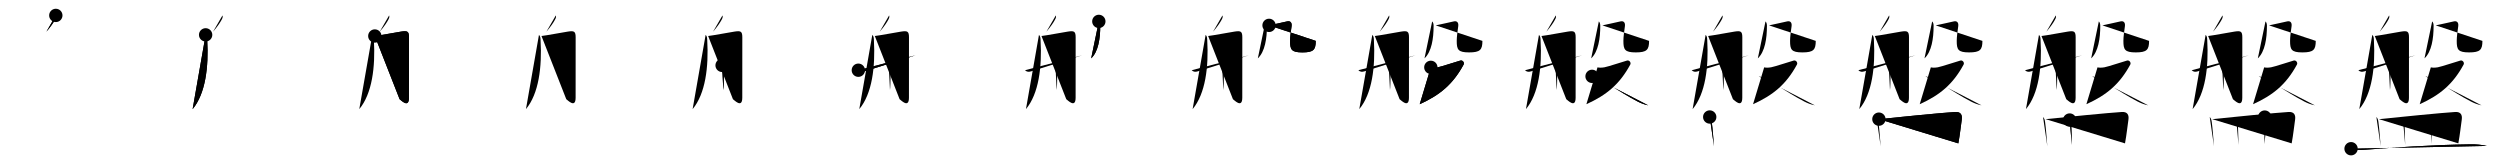 <svg class="stroke_order_diagram--svg_container_for_51866293d5dda79658000907" style="height: 100px; width: 1500px;" viewbox="0 0 1500 100"><desc>Created with Snap</desc><defs></defs><line class="stroke_order_diagram--bounding_box" x1="1" x2="1499" y1="1" y2="1"></line><line class="stroke_order_diagram--bounding_box" x1="1" x2="1" y1="1" y2="99"></line><line class="stroke_order_diagram--bounding_box" x1="1" x2="1499" y1="99" y2="99"></line><line class="stroke_order_diagram--guide_line" x1="0" x2="1500" y1="50" y2="50"></line><line class="stroke_order_diagram--guide_line" x1="50" x2="50" y1="1" y2="99"></line><line class="stroke_order_diagram--bounding_box" x1="99" x2="99" y1="1" y2="99"></line><path class="stroke_order_diagram--current_path" d="M37.49,13.25c0.3,0.92,0.01,1.62-0.5,2.56c-0.94,1.73-2.36,3.94-5.17,7.22" id="kvg:076e4-s1" kvg:type="㇒" transform="matrix(1,0,0,1,-4,-4)" xmlns:kvg="http://kanjivg.tagaini.net"></path><path class="stroke_order_diagram--current_path" d="M37.49,13.25c0.3,0.92,0.01,1.62-0.5,2.56c-0.94,1.73-2.36,3.94-5.17,7.22" id="Ske26hw87o" kvg:type="㇒" transform="matrix(1,0,0,1,-4,-4)" xmlns:kvg="http://kanjivg.tagaini.net"></path><circle class="stroke_order_diagram--path_start" cx="37.49" cy="13.25" r="4" transform="matrix(1,0,0,1,-4,-4)"></circle><line class="stroke_order_diagram--guide_line" x1="150" x2="150" y1="1" y2="99"></line><line class="stroke_order_diagram--bounding_box" x1="199" x2="199" y1="1" y2="99"></line><path class="stroke_order_diagram--existing_path" d="M37.49,13.25c0.3,0.92,0.01,1.62-0.5,2.56c-0.94,1.73-2.36,3.94-5.17,7.22" id="Ske26hw87r" kvg:type="㇒" transform="matrix(1,0,0,1,96,-4)" xmlns:kvg="http://kanjivg.tagaini.net"></path><path class="stroke_order_diagram--current_path" d="M27.38,24.91c0.92,0.92,0.9,2.11,0.96,3.18c0.92,16.15-1.08,32.15-8.77,41.38" id="kvg:076e4-s2" kvg:type="㇒" transform="matrix(1,0,0,1,96,-4)" xmlns:kvg="http://kanjivg.tagaini.net"></path><path class="stroke_order_diagram--current_path" d="M27.38,24.91c0.92,0.92,0.9,2.11,0.96,3.18c0.92,16.15-1.08,32.15-8.77,41.38" id="Ske26hw87t" kvg:type="㇒" transform="matrix(1,0,0,1,96,-4)" xmlns:kvg="http://kanjivg.tagaini.net"></path><circle class="stroke_order_diagram--path_start" cx="27.38" cy="24.91" r="4" transform="matrix(1,0,0,1,96,-4)"></circle><line class="stroke_order_diagram--guide_line" x1="250" x2="250" y1="1" y2="99"></line><line class="stroke_order_diagram--bounding_box" x1="299" x2="299" y1="1" y2="99"></line><path class="stroke_order_diagram--existing_path" d="M37.49,13.25c0.3,0.92,0.01,1.62-0.5,2.56c-0.94,1.73-2.36,3.94-5.17,7.22" id="Ske26hw87w" kvg:type="㇒" transform="matrix(1,0,0,1,196,-4)" xmlns:kvg="http://kanjivg.tagaini.net"></path><path class="stroke_order_diagram--existing_path" d="M27.38,24.91c0.92,0.92,0.9,2.11,0.96,3.18c0.92,16.15-1.08,32.15-8.77,41.38" id="Ske26hw87x" kvg:type="㇒" transform="matrix(1,0,0,1,196,-4)" xmlns:kvg="http://kanjivg.tagaini.net"></path><path class="stroke_order_diagram--current_path" d="M28.89,25.6c3.35-0.39,11.53-1.97,15.77-2.64c3.74-0.59,4.73-0.23,4.73,3.41c0,6.28-0.02,34.23-0.02,36.25c0,6.66-4.89,1.33-5.61,0.89" id="kvg:076e4-s3" kvg:type="㇆a" transform="matrix(1,0,0,1,196,-4)" xmlns:kvg="http://kanjivg.tagaini.net"></path><path class="stroke_order_diagram--current_path" d="M28.89,25.6c3.35-0.39,11.53-1.97,15.77-2.64c3.74-0.59,4.73-0.23,4.73,3.41c0,6.28-0.02,34.23-0.02,36.25c0,6.66-4.89,1.33-5.61,0.89" id="Ske26hw87z" kvg:type="㇆a" transform="matrix(1,0,0,1,196,-4)" xmlns:kvg="http://kanjivg.tagaini.net"></path><circle class="stroke_order_diagram--path_start" cx="28.89" cy="25.6" r="4" transform="matrix(1,0,0,1,196,-4)"></circle><line class="stroke_order_diagram--guide_line" x1="350" x2="350" y1="1" y2="99"></line><line class="stroke_order_diagram--bounding_box" x1="399" x2="399" y1="1" y2="99"></line><path class="stroke_order_diagram--existing_path" d="M37.49,13.25c0.3,0.92,0.01,1.62-0.5,2.56c-0.94,1.73-2.36,3.94-5.17,7.22" id="Ske26hw8712" kvg:type="㇒" transform="matrix(1,0,0,1,296,-4)" xmlns:kvg="http://kanjivg.tagaini.net"></path><path class="stroke_order_diagram--existing_path" d="M27.38,24.91c0.92,0.92,0.9,2.11,0.96,3.18c0.92,16.15-1.08,32.15-8.77,41.38" id="Ske26hw8713" kvg:type="㇒" transform="matrix(1,0,0,1,296,-4)" xmlns:kvg="http://kanjivg.tagaini.net"></path><path class="stroke_order_diagram--existing_path" d="M28.89,25.6c3.35-0.39,11.53-1.97,15.77-2.64c3.74-0.59,4.73-0.23,4.73,3.41c0,6.28-0.02,34.23-0.02,36.25c0,6.66-4.89,1.33-5.61,0.89" id="Ske26hw8714" kvg:type="㇆a" transform="matrix(1,0,0,1,296,-4)" xmlns:kvg="http://kanjivg.tagaini.net"></path><path class="stroke_order_diagram--current_path" d="M35.32,30.08c1.93,1.3,4.06,3.67,5.52,5.86" id="kvg:076e4-s4" kvg:type="㇔" transform="matrix(1,0,0,1,296,-4)" xmlns:kvg="http://kanjivg.tagaini.net"></path><path class="stroke_order_diagram--current_path" d="M35.32,30.08c1.93,1.3,4.06,3.67,5.52,5.86" id="Ske26hw8716" kvg:type="㇔" transform="matrix(1,0,0,1,296,-4)" xmlns:kvg="http://kanjivg.tagaini.net"></path><circle class="stroke_order_diagram--path_start" cx="35.32" cy="30.08" r="4" transform="matrix(1,0,0,1,296,-4)"></circle><line class="stroke_order_diagram--guide_line" x1="450" x2="450" y1="1" y2="99"></line><line class="stroke_order_diagram--bounding_box" x1="499" x2="499" y1="1" y2="99"></line><path class="stroke_order_diagram--existing_path" d="M37.49,13.25c0.3,0.92,0.01,1.62-0.5,2.56c-0.94,1.73-2.36,3.94-5.17,7.22" id="Ske26hw8719" kvg:type="㇒" transform="matrix(1,0,0,1,396,-4)" xmlns:kvg="http://kanjivg.tagaini.net"></path><path class="stroke_order_diagram--existing_path" d="M27.38,24.91c0.92,0.92,0.9,2.11,0.96,3.18c0.92,16.15-1.08,32.15-8.77,41.38" id="Ske26hw871a" kvg:type="㇒" transform="matrix(1,0,0,1,396,-4)" xmlns:kvg="http://kanjivg.tagaini.net"></path><path class="stroke_order_diagram--existing_path" d="M28.89,25.6c3.35-0.39,11.53-1.97,15.77-2.64c3.74-0.59,4.73-0.23,4.73,3.41c0,6.28-0.02,34.23-0.02,36.25c0,6.66-4.89,1.33-5.61,0.89" id="Ske26hw871b" kvg:type="㇆a" transform="matrix(1,0,0,1,396,-4)" xmlns:kvg="http://kanjivg.tagaini.net"></path><path class="stroke_order_diagram--existing_path" d="M35.32,30.08c1.93,1.3,4.06,3.67,5.52,5.86" id="Ske26hw871c" kvg:type="㇔" transform="matrix(1,0,0,1,396,-4)" xmlns:kvg="http://kanjivg.tagaini.net"></path><path class="stroke_order_diagram--current_path" d="M37.26,43.22c0.9,1.11,1.09,1.77,1.09,2.66c0,0.6,0,4.95-0.11,8.38c-0.05,1.62-0.13,3.02-0.25,3.73" id="kvg:076e4-s5" kvg:type="㇑" transform="matrix(1,0,0,1,396,-4)" xmlns:kvg="http://kanjivg.tagaini.net"></path><path class="stroke_order_diagram--current_path" d="M37.26,43.22c0.9,1.11,1.09,1.77,1.09,2.66c0,0.6,0,4.95-0.11,8.38c-0.05,1.62-0.13,3.02-0.25,3.73" id="Ske26hw871e" kvg:type="㇑" transform="matrix(1,0,0,1,396,-4)" xmlns:kvg="http://kanjivg.tagaini.net"></path><circle class="stroke_order_diagram--path_start" cx="37.26" cy="43.22" r="4" transform="matrix(1,0,0,1,396,-4)"></circle><line class="stroke_order_diagram--guide_line" x1="550" x2="550" y1="1" y2="99"></line><line class="stroke_order_diagram--bounding_box" x1="599" x2="599" y1="1" y2="99"></line><path class="stroke_order_diagram--existing_path" d="M37.49,13.25c0.3,0.92,0.01,1.62-0.5,2.56c-0.94,1.73-2.36,3.94-5.17,7.22" id="Ske26hw871h" kvg:type="㇒" transform="matrix(1,0,0,1,496,-4)" xmlns:kvg="http://kanjivg.tagaini.net"></path><path class="stroke_order_diagram--existing_path" d="M27.38,24.91c0.92,0.92,0.9,2.11,0.96,3.18c0.92,16.15-1.08,32.15-8.77,41.38" id="Ske26hw871i" kvg:type="㇒" transform="matrix(1,0,0,1,496,-4)" xmlns:kvg="http://kanjivg.tagaini.net"></path><path class="stroke_order_diagram--existing_path" d="M28.89,25.6c3.35-0.39,11.53-1.97,15.77-2.64c3.74-0.59,4.73-0.23,4.73,3.41c0,6.28-0.02,34.23-0.02,36.25c0,6.66-4.89,1.33-5.61,0.89" id="Ske26hw871j" kvg:type="㇆a" transform="matrix(1,0,0,1,496,-4)" xmlns:kvg="http://kanjivg.tagaini.net"></path><path class="stroke_order_diagram--existing_path" d="M35.32,30.08c1.93,1.3,4.06,3.67,5.52,5.86" id="Ske26hw871k" kvg:type="㇔" transform="matrix(1,0,0,1,496,-4)" xmlns:kvg="http://kanjivg.tagaini.net"></path><path class="stroke_order_diagram--existing_path" d="M37.26,43.22c0.9,1.11,1.09,1.77,1.09,2.66c0,0.6,0,4.95-0.11,8.38c-0.05,1.62-0.13,3.02-0.25,3.73" id="Ske26hw871l" kvg:type="㇑" transform="matrix(1,0,0,1,496,-4)" xmlns:kvg="http://kanjivg.tagaini.net"></path><path class="stroke_order_diagram--current_path" d="M19,46.13c1.06,1.06,2.28,1.12,3.73,0.66c8.02-2.54,26.9-8.37,30.56-9.61" id="kvg:076e4-s6" kvg:type="㇀/㇐" transform="matrix(1,0,0,1,496,-4)" xmlns:kvg="http://kanjivg.tagaini.net"></path><path class="stroke_order_diagram--current_path" d="M19,46.13c1.06,1.06,2.28,1.12,3.73,0.66c8.02-2.54,26.9-8.37,30.56-9.61" id="Ske26hw871n" kvg:type="㇀/㇐" transform="matrix(1,0,0,1,496,-4)" xmlns:kvg="http://kanjivg.tagaini.net"></path><circle class="stroke_order_diagram--path_start" cx="19" cy="46.13" r="4" transform="matrix(1,0,0,1,496,-4)"></circle><line class="stroke_order_diagram--guide_line" x1="650" x2="650" y1="1" y2="99"></line><line class="stroke_order_diagram--bounding_box" x1="699" x2="699" y1="1" y2="99"></line><path class="stroke_order_diagram--existing_path" d="M37.49,13.25c0.3,0.92,0.01,1.62-0.5,2.56c-0.94,1.73-2.36,3.94-5.17,7.22" id="Ske26hw871q" kvg:type="㇒" transform="matrix(1,0,0,1,596,-4)" xmlns:kvg="http://kanjivg.tagaini.net"></path><path class="stroke_order_diagram--existing_path" d="M27.38,24.91c0.92,0.92,0.9,2.11,0.96,3.18c0.92,16.15-1.08,32.15-8.77,41.38" id="Ske26hw871r" kvg:type="㇒" transform="matrix(1,0,0,1,596,-4)" xmlns:kvg="http://kanjivg.tagaini.net"></path><path class="stroke_order_diagram--existing_path" d="M28.89,25.6c3.35-0.39,11.53-1.97,15.77-2.64c3.74-0.59,4.73-0.23,4.73,3.41c0,6.28-0.02,34.23-0.02,36.25c0,6.66-4.89,1.33-5.61,0.89" id="Ske26hw871s" kvg:type="㇆a" transform="matrix(1,0,0,1,596,-4)" xmlns:kvg="http://kanjivg.tagaini.net"></path><path class="stroke_order_diagram--existing_path" d="M35.32,30.08c1.93,1.3,4.06,3.67,5.52,5.86" id="Ske26hw871t" kvg:type="㇔" transform="matrix(1,0,0,1,596,-4)" xmlns:kvg="http://kanjivg.tagaini.net"></path><path class="stroke_order_diagram--existing_path" d="M37.26,43.22c0.9,1.11,1.09,1.77,1.09,2.66c0,0.6,0,4.95-0.11,8.38c-0.05,1.62-0.13,3.02-0.25,3.73" id="Ske26hw871u" kvg:type="㇑" transform="matrix(1,0,0,1,596,-4)" xmlns:kvg="http://kanjivg.tagaini.net"></path><path class="stroke_order_diagram--existing_path" d="M19,46.13c1.06,1.06,2.28,1.12,3.73,0.66c8.02-2.54,26.9-8.37,30.56-9.61" id="Ske26hw871v" kvg:type="㇀/㇐" transform="matrix(1,0,0,1,596,-4)" xmlns:kvg="http://kanjivg.tagaini.net"></path><path class="stroke_order_diagram--current_path" d="M63.3,16.84c0.68,0.68,0.86,1.66,0.86,2.76c0,7.35-1.15,15.4-5.46,19.41" id="kvg:076e4-s7" kvg:type="㇒" transform="matrix(1,0,0,1,596,-4)" xmlns:kvg="http://kanjivg.tagaini.net"></path><path class="stroke_order_diagram--current_path" d="M63.3,16.84c0.68,0.68,0.86,1.66,0.86,2.76c0,7.35-1.15,15.4-5.46,19.41" id="Ske26hw871x" kvg:type="㇒" transform="matrix(1,0,0,1,596,-4)" xmlns:kvg="http://kanjivg.tagaini.net"></path><circle class="stroke_order_diagram--path_start" cx="63.3" cy="16.84" r="4" transform="matrix(1,0,0,1,596,-4)"></circle><line class="stroke_order_diagram--guide_line" x1="750" x2="750" y1="1" y2="99"></line><line class="stroke_order_diagram--bounding_box" x1="799" x2="799" y1="1" y2="99"></line><path class="stroke_order_diagram--existing_path" d="M37.49,13.25c0.3,0.92,0.01,1.62-0.5,2.56c-0.94,1.73-2.36,3.94-5.17,7.22" id="Ske26hw8720" kvg:type="㇒" transform="matrix(1,0,0,1,696,-4)" xmlns:kvg="http://kanjivg.tagaini.net"></path><path class="stroke_order_diagram--existing_path" d="M27.38,24.91c0.92,0.92,0.9,2.11,0.96,3.18c0.92,16.15-1.08,32.15-8.77,41.38" id="Ske26hw8721" kvg:type="㇒" transform="matrix(1,0,0,1,696,-4)" xmlns:kvg="http://kanjivg.tagaini.net"></path><path class="stroke_order_diagram--existing_path" d="M28.89,25.6c3.35-0.39,11.53-1.97,15.77-2.64c3.74-0.59,4.73-0.23,4.73,3.41c0,6.28-0.02,34.23-0.02,36.25c0,6.66-4.89,1.33-5.61,0.89" id="Ske26hw8722" kvg:type="㇆a" transform="matrix(1,0,0,1,696,-4)" xmlns:kvg="http://kanjivg.tagaini.net"></path><path class="stroke_order_diagram--existing_path" d="M35.32,30.08c1.93,1.3,4.06,3.67,5.52,5.86" id="Ske26hw8723" kvg:type="㇔" transform="matrix(1,0,0,1,696,-4)" xmlns:kvg="http://kanjivg.tagaini.net"></path><path class="stroke_order_diagram--existing_path" d="M37.26,43.22c0.9,1.11,1.09,1.77,1.09,2.66c0,0.6,0,4.95-0.11,8.38c-0.05,1.62-0.13,3.02-0.25,3.73" id="Ske26hw8724" kvg:type="㇑" transform="matrix(1,0,0,1,696,-4)" xmlns:kvg="http://kanjivg.tagaini.net"></path><path class="stroke_order_diagram--existing_path" d="M19,46.13c1.06,1.06,2.28,1.12,3.73,0.66c8.02-2.54,26.9-8.37,30.56-9.61" id="Ske26hw8725" kvg:type="㇀/㇐" transform="matrix(1,0,0,1,696,-4)" xmlns:kvg="http://kanjivg.tagaini.net"></path><path class="stroke_order_diagram--existing_path" d="M63.3,16.84c0.68,0.68,0.86,1.66,0.86,2.76c0,7.35-1.15,15.4-5.46,19.41" id="Ske26hw8726" kvg:type="㇒" transform="matrix(1,0,0,1,696,-4)" xmlns:kvg="http://kanjivg.tagaini.net"></path><path class="stroke_order_diagram--current_path" d="M65.43,19.22c3.7-0.84,7.81-1.64,10.83-2.38c1.87-0.46,3.01,0.66,2.68,2.93c-0.39,2.68-0.9,6.34-0.9,8.73c0,5.26,0.76,6.94,7.42,6.94c6.63,0,7.99-1.56,7.99-6.91" id="kvg:076e4-s8" kvg:type="㇈b" transform="matrix(1,0,0,1,696,-4)" xmlns:kvg="http://kanjivg.tagaini.net"></path><path class="stroke_order_diagram--current_path" d="M65.43,19.22c3.7-0.84,7.81-1.64,10.83-2.38c1.87-0.46,3.01,0.66,2.68,2.93c-0.39,2.68-0.9,6.34-0.9,8.73c0,5.26,0.76,6.94,7.42,6.94c6.63,0,7.99-1.56,7.99-6.91" id="Ske26hw8728" kvg:type="㇈b" transform="matrix(1,0,0,1,696,-4)" xmlns:kvg="http://kanjivg.tagaini.net"></path><circle class="stroke_order_diagram--path_start" cx="65.43" cy="19.22" r="4" transform="matrix(1,0,0,1,696,-4)"></circle><line class="stroke_order_diagram--guide_line" x1="850" x2="850" y1="1" y2="99"></line><line class="stroke_order_diagram--bounding_box" x1="899" x2="899" y1="1" y2="99"></line><path class="stroke_order_diagram--existing_path" d="M37.49,13.25c0.3,0.92,0.01,1.62-0.5,2.56c-0.94,1.73-2.36,3.94-5.17,7.22" id="Ske26hw872b" kvg:type="㇒" transform="matrix(1,0,0,1,796,-4)" xmlns:kvg="http://kanjivg.tagaini.net"></path><path class="stroke_order_diagram--existing_path" d="M27.38,24.91c0.92,0.92,0.9,2.11,0.96,3.18c0.92,16.15-1.08,32.15-8.77,41.38" id="Ske26hw872c" kvg:type="㇒" transform="matrix(1,0,0,1,796,-4)" xmlns:kvg="http://kanjivg.tagaini.net"></path><path class="stroke_order_diagram--existing_path" d="M28.89,25.6c3.35-0.39,11.53-1.97,15.77-2.64c3.74-0.59,4.73-0.23,4.73,3.41c0,6.28-0.02,34.23-0.02,36.25c0,6.66-4.89,1.33-5.61,0.89" id="Ske26hw872d" kvg:type="㇆a" transform="matrix(1,0,0,1,796,-4)" xmlns:kvg="http://kanjivg.tagaini.net"></path><path class="stroke_order_diagram--existing_path" d="M35.32,30.08c1.93,1.3,4.06,3.67,5.52,5.86" id="Ske26hw872e" kvg:type="㇔" transform="matrix(1,0,0,1,796,-4)" xmlns:kvg="http://kanjivg.tagaini.net"></path><path class="stroke_order_diagram--existing_path" d="M37.26,43.22c0.9,1.11,1.09,1.77,1.09,2.66c0,0.6,0,4.95-0.11,8.38c-0.05,1.62-0.13,3.02-0.25,3.73" id="Ske26hw872f" kvg:type="㇑" transform="matrix(1,0,0,1,796,-4)" xmlns:kvg="http://kanjivg.tagaini.net"></path><path class="stroke_order_diagram--existing_path" d="M19,46.13c1.06,1.06,2.28,1.12,3.73,0.66c8.02-2.54,26.9-8.37,30.56-9.61" id="Ske26hw872g" kvg:type="㇀/㇐" transform="matrix(1,0,0,1,796,-4)" xmlns:kvg="http://kanjivg.tagaini.net"></path><path class="stroke_order_diagram--existing_path" d="M63.3,16.84c0.68,0.68,0.86,1.66,0.86,2.76c0,7.35-1.15,15.4-5.46,19.41" id="Ske26hw872h" kvg:type="㇒" transform="matrix(1,0,0,1,796,-4)" xmlns:kvg="http://kanjivg.tagaini.net"></path><path class="stroke_order_diagram--existing_path" d="M65.43,19.22c3.7-0.84,7.81-1.64,10.83-2.38c1.87-0.46,3.01,0.66,2.68,2.93c-0.39,2.68-0.9,6.34-0.9,8.73c0,5.26,0.76,6.94,7.42,6.94c6.63,0,7.99-1.56,7.99-6.91" id="Ske26hw872i" kvg:type="㇈b" transform="matrix(1,0,0,1,796,-4)" xmlns:kvg="http://kanjivg.tagaini.net"></path><path class="stroke_order_diagram--current_path" d="M62.5,44.41c1.01,0.22,2.14,0.3,4.16-0.03c2.03-0.33,12.21-3.73,13.6-4.06c1.39-0.33,2.52,1.28,1.9,2.43c-6.41,11.82-14.18,18.27-26.33,23.77" id="kvg:076e4-s9" kvg:type="㇇" transform="matrix(1,0,0,1,796,-4)" xmlns:kvg="http://kanjivg.tagaini.net"></path><path class="stroke_order_diagram--current_path" d="M62.5,44.41c1.01,0.22,2.14,0.3,4.16-0.03c2.03-0.33,12.21-3.73,13.6-4.06c1.39-0.33,2.52,1.28,1.9,2.43c-6.41,11.82-14.18,18.27-26.33,23.77" id="Ske26hw872k" kvg:type="㇇" transform="matrix(1,0,0,1,796,-4)" xmlns:kvg="http://kanjivg.tagaini.net"></path><circle class="stroke_order_diagram--path_start" cx="62.5" cy="44.41" r="4" transform="matrix(1,0,0,1,796,-4)"></circle><line class="stroke_order_diagram--guide_line" x1="950" x2="950" y1="1" y2="99"></line><line class="stroke_order_diagram--bounding_box" x1="999" x2="999" y1="1" y2="99"></line><path class="stroke_order_diagram--existing_path" d="M37.49,13.25c0.3,0.92,0.01,1.62-0.5,2.56c-0.94,1.73-2.36,3.94-5.17,7.22" id="Ske26hw872n" kvg:type="㇒" transform="matrix(1,0,0,1,896,-4)" xmlns:kvg="http://kanjivg.tagaini.net"></path><path class="stroke_order_diagram--existing_path" d="M27.38,24.91c0.92,0.92,0.9,2.11,0.96,3.18c0.92,16.15-1.08,32.15-8.77,41.38" id="Ske26hw872o" kvg:type="㇒" transform="matrix(1,0,0,1,896,-4)" xmlns:kvg="http://kanjivg.tagaini.net"></path><path class="stroke_order_diagram--existing_path" d="M28.89,25.6c3.35-0.39,11.53-1.97,15.77-2.64c3.74-0.59,4.73-0.23,4.73,3.41c0,6.28-0.02,34.23-0.02,36.25c0,6.66-4.89,1.33-5.61,0.89" id="Ske26hw872p" kvg:type="㇆a" transform="matrix(1,0,0,1,896,-4)" xmlns:kvg="http://kanjivg.tagaini.net"></path><path class="stroke_order_diagram--existing_path" d="M35.32,30.08c1.93,1.3,4.06,3.67,5.52,5.86" id="Ske26hw872q" kvg:type="㇔" transform="matrix(1,0,0,1,896,-4)" xmlns:kvg="http://kanjivg.tagaini.net"></path><path class="stroke_order_diagram--existing_path" d="M37.26,43.22c0.9,1.11,1.09,1.77,1.09,2.66c0,0.6,0,4.95-0.11,8.38c-0.05,1.62-0.13,3.02-0.25,3.73" id="Ske26hw872r" kvg:type="㇑" transform="matrix(1,0,0,1,896,-4)" xmlns:kvg="http://kanjivg.tagaini.net"></path><path class="stroke_order_diagram--existing_path" d="M19,46.13c1.06,1.06,2.28,1.12,3.73,0.66c8.02-2.54,26.9-8.37,30.56-9.61" id="Ske26hw872s" kvg:type="㇀/㇐" transform="matrix(1,0,0,1,896,-4)" xmlns:kvg="http://kanjivg.tagaini.net"></path><path class="stroke_order_diagram--existing_path" d="M63.3,16.84c0.68,0.68,0.86,1.66,0.86,2.76c0,7.35-1.15,15.4-5.46,19.41" id="Ske26hw872t" kvg:type="㇒" transform="matrix(1,0,0,1,896,-4)" xmlns:kvg="http://kanjivg.tagaini.net"></path><path class="stroke_order_diagram--existing_path" d="M65.43,19.22c3.7-0.84,7.81-1.64,10.83-2.38c1.87-0.46,3.01,0.66,2.68,2.93c-0.39,2.68-0.9,6.34-0.9,8.73c0,5.26,0.76,6.94,7.42,6.94c6.63,0,7.99-1.56,7.99-6.91" id="Ske26hw872u" kvg:type="㇈b" transform="matrix(1,0,0,1,896,-4)" xmlns:kvg="http://kanjivg.tagaini.net"></path><path class="stroke_order_diagram--existing_path" d="M62.5,44.41c1.01,0.22,2.14,0.3,4.16-0.03c2.03-0.33,12.21-3.73,13.6-4.06c1.39-0.33,2.52,1.28,1.9,2.43c-6.41,11.82-14.18,18.27-26.33,23.77" id="Ske26hw872v" kvg:type="㇇" transform="matrix(1,0,0,1,896,-4)" xmlns:kvg="http://kanjivg.tagaini.net"></path><path class="stroke_order_diagram--current_path" d="M59.23,49.81c3.9,0.29,17.14,9.81,27.22,15.03c2.03,1.05,3.79,1.78,6.5,2.37" id="kvg:076e4-s10" kvg:type="㇏" transform="matrix(1,0,0,1,896,-4)" xmlns:kvg="http://kanjivg.tagaini.net"></path><path class="stroke_order_diagram--current_path" d="M59.23,49.81c3.9,0.29,17.14,9.81,27.22,15.03c2.03,1.05,3.79,1.78,6.5,2.37" id="Ske26hw872x" kvg:type="㇏" transform="matrix(1,0,0,1,896,-4)" xmlns:kvg="http://kanjivg.tagaini.net"></path><circle class="stroke_order_diagram--path_start" cx="59.23" cy="49.81" r="4" transform="matrix(1,0,0,1,896,-4)"></circle><line class="stroke_order_diagram--guide_line" x1="1050" x2="1050" y1="1" y2="99"></line><line class="stroke_order_diagram--bounding_box" x1="1099" x2="1099" y1="1" y2="99"></line><path class="stroke_order_diagram--existing_path" d="M37.49,13.25c0.3,0.92,0.01,1.62-0.5,2.56c-0.94,1.73-2.36,3.94-5.17,7.22" id="Ske26hw8730" kvg:type="㇒" transform="matrix(1,0,0,1,996,-4)" xmlns:kvg="http://kanjivg.tagaini.net"></path><path class="stroke_order_diagram--existing_path" d="M27.38,24.91c0.92,0.92,0.9,2.11,0.96,3.18c0.92,16.15-1.08,32.15-8.77,41.38" id="Ske26hw8731" kvg:type="㇒" transform="matrix(1,0,0,1,996,-4)" xmlns:kvg="http://kanjivg.tagaini.net"></path><path class="stroke_order_diagram--existing_path" d="M28.89,25.6c3.35-0.39,11.53-1.97,15.77-2.64c3.74-0.59,4.73-0.23,4.73,3.41c0,6.28-0.02,34.23-0.02,36.25c0,6.66-4.89,1.33-5.61,0.89" id="Ske26hw8732" kvg:type="㇆a" transform="matrix(1,0,0,1,996,-4)" xmlns:kvg="http://kanjivg.tagaini.net"></path><path class="stroke_order_diagram--existing_path" d="M35.32,30.08c1.93,1.3,4.06,3.67,5.52,5.86" id="Ske26hw8733" kvg:type="㇔" transform="matrix(1,0,0,1,996,-4)" xmlns:kvg="http://kanjivg.tagaini.net"></path><path class="stroke_order_diagram--existing_path" d="M37.26,43.22c0.9,1.11,1.09,1.77,1.09,2.66c0,0.6,0,4.95-0.11,8.38c-0.05,1.62-0.13,3.02-0.25,3.73" id="Ske26hw8734" kvg:type="㇑" transform="matrix(1,0,0,1,996,-4)" xmlns:kvg="http://kanjivg.tagaini.net"></path><path class="stroke_order_diagram--existing_path" d="M19,46.13c1.06,1.06,2.28,1.12,3.73,0.66c8.02-2.54,26.9-8.37,30.56-9.61" id="Ske26hw8735" kvg:type="㇀/㇐" transform="matrix(1,0,0,1,996,-4)" xmlns:kvg="http://kanjivg.tagaini.net"></path><path class="stroke_order_diagram--existing_path" d="M63.3,16.84c0.68,0.68,0.86,1.66,0.86,2.76c0,7.35-1.15,15.4-5.46,19.41" id="Ske26hw8736" kvg:type="㇒" transform="matrix(1,0,0,1,996,-4)" xmlns:kvg="http://kanjivg.tagaini.net"></path><path class="stroke_order_diagram--existing_path" d="M65.43,19.22c3.7-0.84,7.81-1.64,10.83-2.38c1.87-0.46,3.01,0.66,2.68,2.93c-0.39,2.68-0.9,6.34-0.9,8.73c0,5.26,0.76,6.94,7.42,6.94c6.63,0,7.99-1.56,7.99-6.91" id="Ske26hw8737" kvg:type="㇈b" transform="matrix(1,0,0,1,996,-4)" xmlns:kvg="http://kanjivg.tagaini.net"></path><path class="stroke_order_diagram--existing_path" d="M62.5,44.41c1.01,0.22,2.14,0.3,4.16-0.03c2.03-0.33,12.21-3.73,13.6-4.06c1.39-0.33,2.52,1.28,1.9,2.43c-6.41,11.82-14.18,18.27-26.33,23.77" id="Ske26hw8738" kvg:type="㇇" transform="matrix(1,0,0,1,996,-4)" xmlns:kvg="http://kanjivg.tagaini.net"></path><path class="stroke_order_diagram--existing_path" d="M59.23,49.81c3.9,0.29,17.14,9.81,27.22,15.03c2.03,1.05,3.79,1.78,6.5,2.37" id="Ske26hw8739" kvg:type="㇏" transform="matrix(1,0,0,1,996,-4)" xmlns:kvg="http://kanjivg.tagaini.net"></path><path class="stroke_order_diagram--current_path" d="M29.83,74.2c0.8,0.8,1.05,1.8,1.21,2.94c0.63,4.6,0.84,8.73,1.36,14.61" id="kvg:076e4-s11" kvg:type="㇑a" transform="matrix(1,0,0,1,996,-4)" xmlns:kvg="http://kanjivg.tagaini.net"></path><path class="stroke_order_diagram--current_path" d="M29.83,74.2c0.8,0.8,1.05,1.8,1.21,2.94c0.63,4.6,0.84,8.73,1.36,14.61" id="Ske26hw873b" kvg:type="㇑a" transform="matrix(1,0,0,1,996,-4)" xmlns:kvg="http://kanjivg.tagaini.net"></path><circle class="stroke_order_diagram--path_start" cx="29.83" cy="74.2" r="4" transform="matrix(1,0,0,1,996,-4)"></circle><line class="stroke_order_diagram--guide_line" x1="1150" x2="1150" y1="1" y2="99"></line><line class="stroke_order_diagram--bounding_box" x1="1199" x2="1199" y1="1" y2="99"></line><path class="stroke_order_diagram--existing_path" d="M37.49,13.25c0.3,0.92,0.01,1.62-0.5,2.56c-0.94,1.73-2.36,3.94-5.17,7.22" id="Ske26hw873e" kvg:type="㇒" transform="matrix(1,0,0,1,1096,-4)" xmlns:kvg="http://kanjivg.tagaini.net"></path><path class="stroke_order_diagram--existing_path" d="M27.38,24.91c0.92,0.92,0.9,2.11,0.96,3.18c0.92,16.15-1.08,32.15-8.77,41.38" id="Ske26hw873f" kvg:type="㇒" transform="matrix(1,0,0,1,1096,-4)" xmlns:kvg="http://kanjivg.tagaini.net"></path><path class="stroke_order_diagram--existing_path" d="M28.89,25.6c3.35-0.39,11.53-1.97,15.77-2.64c3.74-0.59,4.73-0.23,4.73,3.41c0,6.28-0.02,34.23-0.02,36.25c0,6.66-4.89,1.33-5.61,0.89" id="Ske26hw873g" kvg:type="㇆a" transform="matrix(1,0,0,1,1096,-4)" xmlns:kvg="http://kanjivg.tagaini.net"></path><path class="stroke_order_diagram--existing_path" d="M35.32,30.08c1.93,1.3,4.06,3.67,5.52,5.86" id="Ske26hw873h" kvg:type="㇔" transform="matrix(1,0,0,1,1096,-4)" xmlns:kvg="http://kanjivg.tagaini.net"></path><path class="stroke_order_diagram--existing_path" d="M37.26,43.22c0.9,1.11,1.09,1.77,1.09,2.66c0,0.6,0,4.95-0.11,8.38c-0.05,1.62-0.13,3.02-0.25,3.73" id="Ske26hw873i" kvg:type="㇑" transform="matrix(1,0,0,1,1096,-4)" xmlns:kvg="http://kanjivg.tagaini.net"></path><path class="stroke_order_diagram--existing_path" d="M19,46.13c1.06,1.06,2.28,1.12,3.73,0.66c8.02-2.54,26.9-8.37,30.56-9.61" id="Ske26hw873j" kvg:type="㇀/㇐" transform="matrix(1,0,0,1,1096,-4)" xmlns:kvg="http://kanjivg.tagaini.net"></path><path class="stroke_order_diagram--existing_path" d="M63.3,16.84c0.68,0.68,0.86,1.66,0.86,2.76c0,7.35-1.15,15.4-5.46,19.41" id="Ske26hw873k" kvg:type="㇒" transform="matrix(1,0,0,1,1096,-4)" xmlns:kvg="http://kanjivg.tagaini.net"></path><path class="stroke_order_diagram--existing_path" d="M65.43,19.22c3.7-0.84,7.81-1.64,10.83-2.38c1.87-0.46,3.01,0.66,2.68,2.93c-0.39,2.68-0.9,6.34-0.9,8.73c0,5.26,0.76,6.94,7.42,6.94c6.63,0,7.99-1.56,7.99-6.91" id="Ske26hw873l" kvg:type="㇈b" transform="matrix(1,0,0,1,1096,-4)" xmlns:kvg="http://kanjivg.tagaini.net"></path><path class="stroke_order_diagram--existing_path" d="M62.5,44.41c1.01,0.22,2.14,0.3,4.16-0.03c2.03-0.33,12.21-3.73,13.6-4.06c1.39-0.33,2.52,1.28,1.9,2.43c-6.41,11.82-14.18,18.27-26.33,23.77" id="Ske26hw873m" kvg:type="㇇" transform="matrix(1,0,0,1,1096,-4)" xmlns:kvg="http://kanjivg.tagaini.net"></path><path class="stroke_order_diagram--existing_path" d="M59.23,49.81c3.9,0.29,17.14,9.81,27.22,15.03c2.03,1.05,3.79,1.78,6.5,2.37" id="Ske26hw873n" kvg:type="㇏" transform="matrix(1,0,0,1,1096,-4)" xmlns:kvg="http://kanjivg.tagaini.net"></path><path class="stroke_order_diagram--existing_path" d="M29.83,74.2c0.8,0.8,1.05,1.8,1.21,2.94c0.63,4.6,0.84,8.73,1.36,14.61" id="Ske26hw873o" kvg:type="㇑a" transform="matrix(1,0,0,1,1096,-4)" xmlns:kvg="http://kanjivg.tagaini.net"></path><path class="stroke_order_diagram--current_path" d="M31.34,75.49c12.02-1.25,37.99-3.83,45.78-4.3c3.25-0.2,4.38,1.68,3.93,4.66c-0.61,4.07-1.03,8.62-2.05,14.18" id="kvg:076e4-s12" kvg:type="㇕b" transform="matrix(1,0,0,1,1096,-4)" xmlns:kvg="http://kanjivg.tagaini.net"></path><path class="stroke_order_diagram--current_path" d="M31.34,75.49c12.02-1.25,37.99-3.83,45.78-4.3c3.25-0.2,4.38,1.68,3.93,4.66c-0.61,4.07-1.03,8.62-2.05,14.18" id="Ske26hw873q" kvg:type="㇕b" transform="matrix(1,0,0,1,1096,-4)" xmlns:kvg="http://kanjivg.tagaini.net"></path><circle class="stroke_order_diagram--path_start" cx="31.34" cy="75.49" r="4" transform="matrix(1,0,0,1,1096,-4)"></circle><line class="stroke_order_diagram--guide_line" x1="1250" x2="1250" y1="1" y2="99"></line><line class="stroke_order_diagram--bounding_box" x1="1299" x2="1299" y1="1" y2="99"></line><path class="stroke_order_diagram--existing_path" d="M37.49,13.25c0.3,0.92,0.01,1.62-0.5,2.56c-0.94,1.73-2.36,3.94-5.17,7.22" id="Ske26hw873t" kvg:type="㇒" transform="matrix(1,0,0,1,1196,-4)" xmlns:kvg="http://kanjivg.tagaini.net"></path><path class="stroke_order_diagram--existing_path" d="M27.38,24.91c0.92,0.92,0.9,2.11,0.96,3.18c0.92,16.15-1.08,32.15-8.77,41.38" id="Ske26hw873u" kvg:type="㇒" transform="matrix(1,0,0,1,1196,-4)" xmlns:kvg="http://kanjivg.tagaini.net"></path><path class="stroke_order_diagram--existing_path" d="M28.89,25.6c3.35-0.39,11.53-1.97,15.77-2.64c3.74-0.59,4.73-0.23,4.73,3.41c0,6.28-0.02,34.23-0.02,36.25c0,6.66-4.89,1.33-5.61,0.89" id="Ske26hw873v" kvg:type="㇆a" transform="matrix(1,0,0,1,1196,-4)" xmlns:kvg="http://kanjivg.tagaini.net"></path><path class="stroke_order_diagram--existing_path" d="M35.32,30.08c1.93,1.3,4.06,3.67,5.52,5.86" id="Ske26hw873w" kvg:type="㇔" transform="matrix(1,0,0,1,1196,-4)" xmlns:kvg="http://kanjivg.tagaini.net"></path><path class="stroke_order_diagram--existing_path" d="M37.26,43.22c0.9,1.11,1.09,1.77,1.09,2.66c0,0.6,0,4.95-0.11,8.38c-0.05,1.62-0.13,3.02-0.25,3.73" id="Ske26hw873x" kvg:type="㇑" transform="matrix(1,0,0,1,1196,-4)" xmlns:kvg="http://kanjivg.tagaini.net"></path><path class="stroke_order_diagram--existing_path" d="M19,46.13c1.06,1.06,2.28,1.12,3.73,0.66c8.02-2.54,26.9-8.37,30.56-9.61" id="Ske26hw873y" kvg:type="㇀/㇐" transform="matrix(1,0,0,1,1196,-4)" xmlns:kvg="http://kanjivg.tagaini.net"></path><path class="stroke_order_diagram--existing_path" d="M63.3,16.84c0.68,0.68,0.86,1.66,0.86,2.76c0,7.35-1.15,15.4-5.46,19.41" id="Ske26hw873z" kvg:type="㇒" transform="matrix(1,0,0,1,1196,-4)" xmlns:kvg="http://kanjivg.tagaini.net"></path><path class="stroke_order_diagram--existing_path" d="M65.43,19.22c3.7-0.84,7.81-1.64,10.83-2.38c1.87-0.46,3.01,0.66,2.68,2.93c-0.39,2.68-0.9,6.34-0.9,8.73c0,5.26,0.76,6.94,7.42,6.94c6.63,0,7.99-1.56,7.99-6.91" id="Ske26hw8740" kvg:type="㇈b" transform="matrix(1,0,0,1,1196,-4)" xmlns:kvg="http://kanjivg.tagaini.net"></path><path class="stroke_order_diagram--existing_path" d="M62.5,44.41c1.01,0.22,2.14,0.3,4.16-0.03c2.03-0.33,12.21-3.73,13.6-4.06c1.39-0.33,2.52,1.28,1.9,2.43c-6.41,11.82-14.18,18.27-26.33,23.77" id="Ske26hw8741" kvg:type="㇇" transform="matrix(1,0,0,1,1196,-4)" xmlns:kvg="http://kanjivg.tagaini.net"></path><path class="stroke_order_diagram--existing_path" d="M59.23,49.81c3.9,0.29,17.14,9.81,27.22,15.03c2.03,1.05,3.79,1.78,6.5,2.37" id="Ske26hw8742" kvg:type="㇏" transform="matrix(1,0,0,1,1196,-4)" xmlns:kvg="http://kanjivg.tagaini.net"></path><path class="stroke_order_diagram--existing_path" d="M29.83,74.2c0.8,0.8,1.05,1.8,1.21,2.94c0.63,4.6,0.84,8.73,1.36,14.61" id="Ske26hw8743" kvg:type="㇑a" transform="matrix(1,0,0,1,1196,-4)" xmlns:kvg="http://kanjivg.tagaini.net"></path><path class="stroke_order_diagram--existing_path" d="M31.34,75.49c12.02-1.25,37.99-3.83,45.78-4.3c3.25-0.2,4.38,1.68,3.93,4.66c-0.61,4.07-1.03,8.62-2.05,14.18" id="Ske26hw8744" kvg:type="㇕b" transform="matrix(1,0,0,1,1196,-4)" xmlns:kvg="http://kanjivg.tagaini.net"></path><path class="stroke_order_diagram--current_path" d="M45.79,76.02c0.66,0.66,0.91,1.35,0.95,2.47c0.14,4.25,0.27,7,0.37,12.48" id="kvg:076e4-s13" kvg:type="㇑a" transform="matrix(1,0,0,1,1196,-4)" xmlns:kvg="http://kanjivg.tagaini.net"></path><path class="stroke_order_diagram--current_path" d="M45.79,76.02c0.66,0.66,0.91,1.35,0.95,2.47c0.14,4.25,0.27,7,0.37,12.48" id="Ske26hw8746" kvg:type="㇑a" transform="matrix(1,0,0,1,1196,-4)" xmlns:kvg="http://kanjivg.tagaini.net"></path><circle class="stroke_order_diagram--path_start" cx="45.79" cy="76.02" r="4" transform="matrix(1,0,0,1,1196,-4)"></circle><line class="stroke_order_diagram--guide_line" x1="1350" x2="1350" y1="1" y2="99"></line><line class="stroke_order_diagram--bounding_box" x1="1399" x2="1399" y1="1" y2="99"></line><path class="stroke_order_diagram--existing_path" d="M37.49,13.25c0.3,0.92,0.01,1.62-0.5,2.56c-0.94,1.73-2.36,3.94-5.17,7.22" id="Ske26hw8749" kvg:type="㇒" transform="matrix(1,0,0,1,1296,-4)" xmlns:kvg="http://kanjivg.tagaini.net"></path><path class="stroke_order_diagram--existing_path" d="M27.38,24.91c0.92,0.92,0.9,2.11,0.96,3.18c0.92,16.15-1.08,32.15-8.77,41.38" id="Ske26hw874a" kvg:type="㇒" transform="matrix(1,0,0,1,1296,-4)" xmlns:kvg="http://kanjivg.tagaini.net"></path><path class="stroke_order_diagram--existing_path" d="M28.89,25.6c3.35-0.39,11.53-1.97,15.77-2.64c3.74-0.59,4.73-0.23,4.73,3.41c0,6.28-0.02,34.23-0.02,36.25c0,6.66-4.89,1.33-5.61,0.89" id="Ske26hw874b" kvg:type="㇆a" transform="matrix(1,0,0,1,1296,-4)" xmlns:kvg="http://kanjivg.tagaini.net"></path><path class="stroke_order_diagram--existing_path" d="M35.32,30.08c1.93,1.3,4.06,3.67,5.52,5.86" id="Ske26hw874c" kvg:type="㇔" transform="matrix(1,0,0,1,1296,-4)" xmlns:kvg="http://kanjivg.tagaini.net"></path><path class="stroke_order_diagram--existing_path" d="M37.26,43.22c0.9,1.11,1.09,1.77,1.09,2.66c0,0.6,0,4.95-0.11,8.38c-0.05,1.62-0.13,3.02-0.25,3.73" id="Ske26hw874d" kvg:type="㇑" transform="matrix(1,0,0,1,1296,-4)" xmlns:kvg="http://kanjivg.tagaini.net"></path><path class="stroke_order_diagram--existing_path" d="M19,46.13c1.06,1.06,2.28,1.12,3.73,0.66c8.02-2.54,26.9-8.37,30.56-9.61" id="Ske26hw874e" kvg:type="㇀/㇐" transform="matrix(1,0,0,1,1296,-4)" xmlns:kvg="http://kanjivg.tagaini.net"></path><path class="stroke_order_diagram--existing_path" d="M63.3,16.84c0.68,0.68,0.86,1.66,0.86,2.76c0,7.35-1.15,15.4-5.46,19.41" id="Ske26hw874f" kvg:type="㇒" transform="matrix(1,0,0,1,1296,-4)" xmlns:kvg="http://kanjivg.tagaini.net"></path><path class="stroke_order_diagram--existing_path" d="M65.43,19.22c3.7-0.84,7.81-1.64,10.83-2.38c1.87-0.46,3.01,0.66,2.68,2.93c-0.39,2.68-0.9,6.34-0.9,8.73c0,5.26,0.76,6.94,7.42,6.94c6.63,0,7.99-1.56,7.99-6.91" id="Ske26hw874g" kvg:type="㇈b" transform="matrix(1,0,0,1,1296,-4)" xmlns:kvg="http://kanjivg.tagaini.net"></path><path class="stroke_order_diagram--existing_path" d="M62.5,44.41c1.01,0.22,2.14,0.3,4.16-0.03c2.03-0.33,12.21-3.73,13.6-4.06c1.39-0.33,2.52,1.28,1.9,2.43c-6.41,11.82-14.18,18.27-26.33,23.77" id="Ske26hw874h" kvg:type="㇇" transform="matrix(1,0,0,1,1296,-4)" xmlns:kvg="http://kanjivg.tagaini.net"></path><path class="stroke_order_diagram--existing_path" d="M59.23,49.81c3.9,0.29,17.14,9.81,27.22,15.03c2.03,1.05,3.79,1.78,6.5,2.37" id="Ske26hw874i" kvg:type="㇏" transform="matrix(1,0,0,1,1296,-4)" xmlns:kvg="http://kanjivg.tagaini.net"></path><path class="stroke_order_diagram--existing_path" d="M29.83,74.2c0.8,0.8,1.05,1.8,1.21,2.94c0.63,4.6,0.84,8.73,1.36,14.61" id="Ske26hw874j" kvg:type="㇑a" transform="matrix(1,0,0,1,1296,-4)" xmlns:kvg="http://kanjivg.tagaini.net"></path><path class="stroke_order_diagram--existing_path" d="M31.34,75.49c12.02-1.25,37.99-3.83,45.78-4.3c3.25-0.2,4.38,1.68,3.93,4.66c-0.61,4.07-1.03,8.62-2.05,14.18" id="Ske26hw874k" kvg:type="㇕b" transform="matrix(1,0,0,1,1296,-4)" xmlns:kvg="http://kanjivg.tagaini.net"></path><path class="stroke_order_diagram--existing_path" d="M45.79,76.02c0.66,0.66,0.91,1.35,0.95,2.47c0.14,4.25,0.27,7,0.37,12.48" id="Ske26hw874l" kvg:type="㇑a" transform="matrix(1,0,0,1,1296,-4)" xmlns:kvg="http://kanjivg.tagaini.net"></path><path class="stroke_order_diagram--current_path" d="M62.83,74.25c0.77,0.77,1.01,1.62,0.93,2.76c-0.38,5.36-0.84,10.21-1,13.36" id="kvg:076e4-s14" kvg:type="㇑a" transform="matrix(1,0,0,1,1296,-4)" xmlns:kvg="http://kanjivg.tagaini.net"></path><path class="stroke_order_diagram--current_path" d="M62.83,74.25c0.77,0.77,1.01,1.62,0.93,2.76c-0.38,5.36-0.84,10.21-1,13.36" id="Ske26hw874n" kvg:type="㇑a" transform="matrix(1,0,0,1,1296,-4)" xmlns:kvg="http://kanjivg.tagaini.net"></path><circle class="stroke_order_diagram--path_start" cx="62.83" cy="74.25" r="4" transform="matrix(1,0,0,1,1296,-4)"></circle><line class="stroke_order_diagram--guide_line" x1="1450" x2="1450" y1="1" y2="99"></line><line class="stroke_order_diagram--bounding_box" x1="1499" x2="1499" y1="1" y2="99"></line><path class="stroke_order_diagram--existing_path" d="M37.49,13.25c0.3,0.92,0.01,1.62-0.5,2.56c-0.94,1.73-2.36,3.94-5.17,7.22" id="Ske26hw874q" kvg:type="㇒" transform="matrix(1,0,0,1,1396,-4)" xmlns:kvg="http://kanjivg.tagaini.net"></path><path class="stroke_order_diagram--existing_path" d="M27.38,24.91c0.92,0.92,0.9,2.11,0.96,3.18c0.92,16.15-1.08,32.15-8.77,41.38" id="Ske26hw874r" kvg:type="㇒" transform="matrix(1,0,0,1,1396,-4)" xmlns:kvg="http://kanjivg.tagaini.net"></path><path class="stroke_order_diagram--existing_path" d="M28.89,25.6c3.35-0.39,11.53-1.97,15.77-2.64c3.74-0.59,4.73-0.23,4.73,3.41c0,6.28-0.02,34.23-0.02,36.25c0,6.66-4.89,1.33-5.61,0.89" id="Ske26hw874s" kvg:type="㇆a" transform="matrix(1,0,0,1,1396,-4)" xmlns:kvg="http://kanjivg.tagaini.net"></path><path class="stroke_order_diagram--existing_path" d="M35.32,30.08c1.93,1.3,4.06,3.67,5.52,5.86" id="Ske26hw874t" kvg:type="㇔" transform="matrix(1,0,0,1,1396,-4)" xmlns:kvg="http://kanjivg.tagaini.net"></path><path class="stroke_order_diagram--existing_path" d="M37.26,43.22c0.9,1.11,1.09,1.77,1.09,2.66c0,0.6,0,4.95-0.11,8.38c-0.05,1.62-0.13,3.02-0.25,3.73" id="Ske26hw874u" kvg:type="㇑" transform="matrix(1,0,0,1,1396,-4)" xmlns:kvg="http://kanjivg.tagaini.net"></path><path class="stroke_order_diagram--existing_path" d="M19,46.13c1.06,1.06,2.28,1.12,3.73,0.66c8.02-2.54,26.9-8.37,30.56-9.61" id="Ske26hw874v" kvg:type="㇀/㇐" transform="matrix(1,0,0,1,1396,-4)" xmlns:kvg="http://kanjivg.tagaini.net"></path><path class="stroke_order_diagram--existing_path" d="M63.3,16.84c0.68,0.68,0.86,1.66,0.86,2.76c0,7.35-1.15,15.4-5.46,19.41" id="Ske26hw874w" kvg:type="㇒" transform="matrix(1,0,0,1,1396,-4)" xmlns:kvg="http://kanjivg.tagaini.net"></path><path class="stroke_order_diagram--existing_path" d="M65.43,19.22c3.7-0.84,7.81-1.64,10.83-2.38c1.87-0.46,3.01,0.66,2.68,2.93c-0.39,2.68-0.9,6.34-0.9,8.73c0,5.26,0.76,6.94,7.42,6.94c6.63,0,7.99-1.56,7.99-6.91" id="Ske26hw874x" kvg:type="㇈b" transform="matrix(1,0,0,1,1396,-4)" xmlns:kvg="http://kanjivg.tagaini.net"></path><path class="stroke_order_diagram--existing_path" d="M62.5,44.41c1.01,0.22,2.14,0.3,4.16-0.03c2.03-0.33,12.21-3.73,13.6-4.06c1.39-0.33,2.52,1.28,1.9,2.43c-6.41,11.82-14.18,18.27-26.33,23.77" id="Ske26hw874y" kvg:type="㇇" transform="matrix(1,0,0,1,1396,-4)" xmlns:kvg="http://kanjivg.tagaini.net"></path><path class="stroke_order_diagram--existing_path" d="M59.23,49.81c3.9,0.29,17.14,9.81,27.22,15.03c2.03,1.05,3.79,1.78,6.5,2.37" id="Ske26hw874z" kvg:type="㇏" transform="matrix(1,0,0,1,1396,-4)" xmlns:kvg="http://kanjivg.tagaini.net"></path><path class="stroke_order_diagram--existing_path" d="M29.83,74.2c0.8,0.8,1.05,1.8,1.21,2.94c0.63,4.6,0.84,8.73,1.36,14.61" id="Ske26hw8750" kvg:type="㇑a" transform="matrix(1,0,0,1,1396,-4)" xmlns:kvg="http://kanjivg.tagaini.net"></path><path class="stroke_order_diagram--existing_path" d="M31.34,75.49c12.02-1.25,37.99-3.83,45.78-4.3c3.25-0.2,4.38,1.68,3.93,4.66c-0.61,4.07-1.03,8.62-2.05,14.18" id="Ske26hw8751" kvg:type="㇕b" transform="matrix(1,0,0,1,1396,-4)" xmlns:kvg="http://kanjivg.tagaini.net"></path><path class="stroke_order_diagram--existing_path" d="M45.79,76.02c0.66,0.66,0.91,1.35,0.95,2.47c0.14,4.25,0.27,7,0.37,12.48" id="Ske26hw8752" kvg:type="㇑a" transform="matrix(1,0,0,1,1396,-4)" xmlns:kvg="http://kanjivg.tagaini.net"></path><path class="stroke_order_diagram--existing_path" d="M62.83,74.25c0.77,0.77,1.01,1.62,0.93,2.76c-0.38,5.36-0.84,10.21-1,13.36" id="Ske26hw8753" kvg:type="㇑a" transform="matrix(1,0,0,1,1396,-4)" xmlns:kvg="http://kanjivg.tagaini.net"></path><path class="stroke_order_diagram--current_path" d="M14.63,93.23c2.55,0.96,6.19,0.79,8.87,0.58c15.5-1.19,38.65-2.88,62.63-3.22c3.49-0.05,6.63,0.21,10,0.97" id="kvg:076e4-s15" kvg:type="㇐" transform="matrix(1,0,0,1,1396,-4)" xmlns:kvg="http://kanjivg.tagaini.net"></path><path class="stroke_order_diagram--current_path" d="M14.63,93.23c2.55,0.96,6.19,0.79,8.87,0.58c15.5-1.19,38.65-2.88,62.63-3.22c3.49-0.05,6.63,0.21,10,0.97" id="Ske26hw8755" kvg:type="㇐" transform="matrix(1,0,0,1,1396,-4)" xmlns:kvg="http://kanjivg.tagaini.net"></path><circle class="stroke_order_diagram--path_start" cx="14.63" cy="93.23" r="4" transform="matrix(1,0,0,1,1396,-4)"></circle></svg>